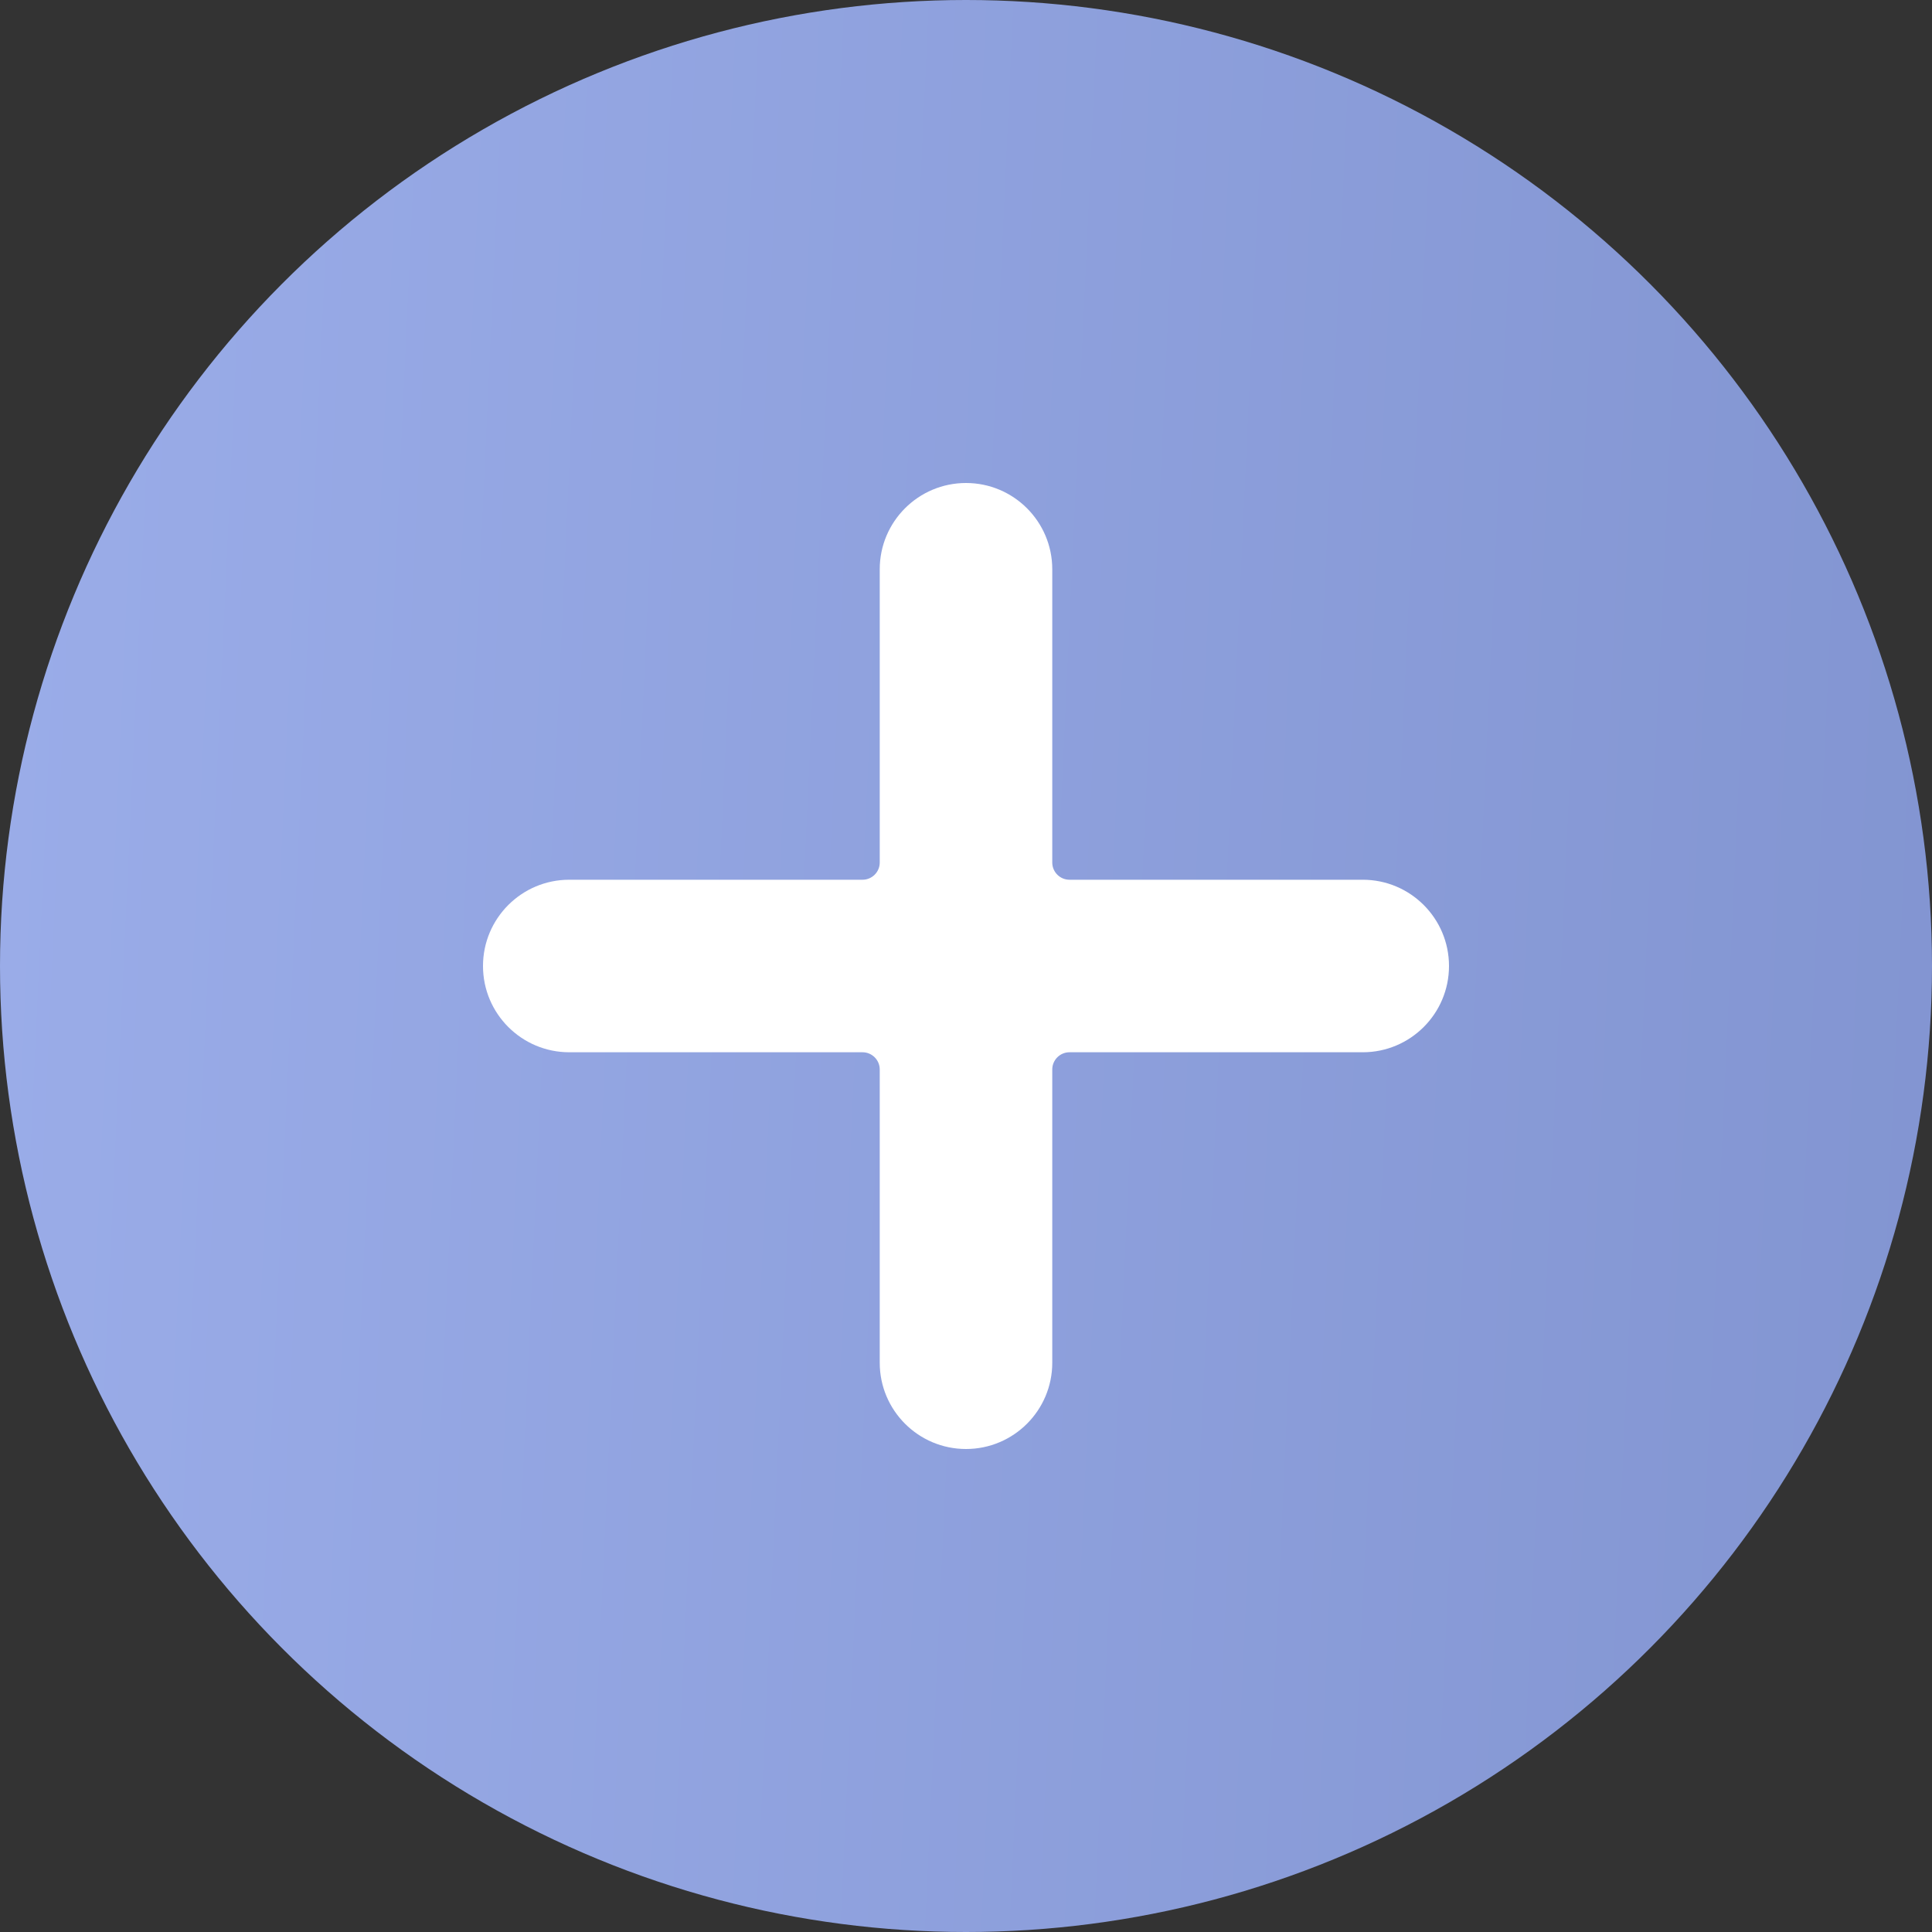 <svg width="20" height="20" viewBox="0 0 20 20" fill="none" xmlns="http://www.w3.org/2000/svg">
<rect x="0" y="0" width="20" height="20" fill="#333333" stroke="none"/>
<circle cx="10" cy="10" r="10" fill="url(#paint0_linear)"/>
<path d="M14.107 9.107H11.071C10.973 9.107 10.893 9.027 10.893 8.929V5.893C10.893 5.4 10.493 5 10 5C9.507 5 9.107 5.4 9.107 5.893V8.929C9.107 9.027 9.027 9.107 8.929 9.107H5.893C5.4 9.107 5 9.507 5 10C5 10.493 5.4 10.893 5.893 10.893H8.929C9.027 10.893 9.107 10.973 9.107 11.071V14.107C9.107 14.6 9.507 15 10 15C10.493 15 10.893 14.6 10.893 14.107V11.071C10.893 10.973 10.973 10.893 11.071 10.893H14.107C14.6 10.893 15 10.493 15 10C15 9.507 14.6 9.107 14.107 9.107Z" fill="white"/>
<defs>
<linearGradient id="paint0_linear" x1="-6.875" y1="-12.407" x2="48.127" y2="-9.883" gradientUnits="userSpaceOnUse">
<stop stop-color="#A3B5F1"/>
<stop offset="1" stop-color="#6376B3"/>
</linearGradient>
</defs>
</svg>
